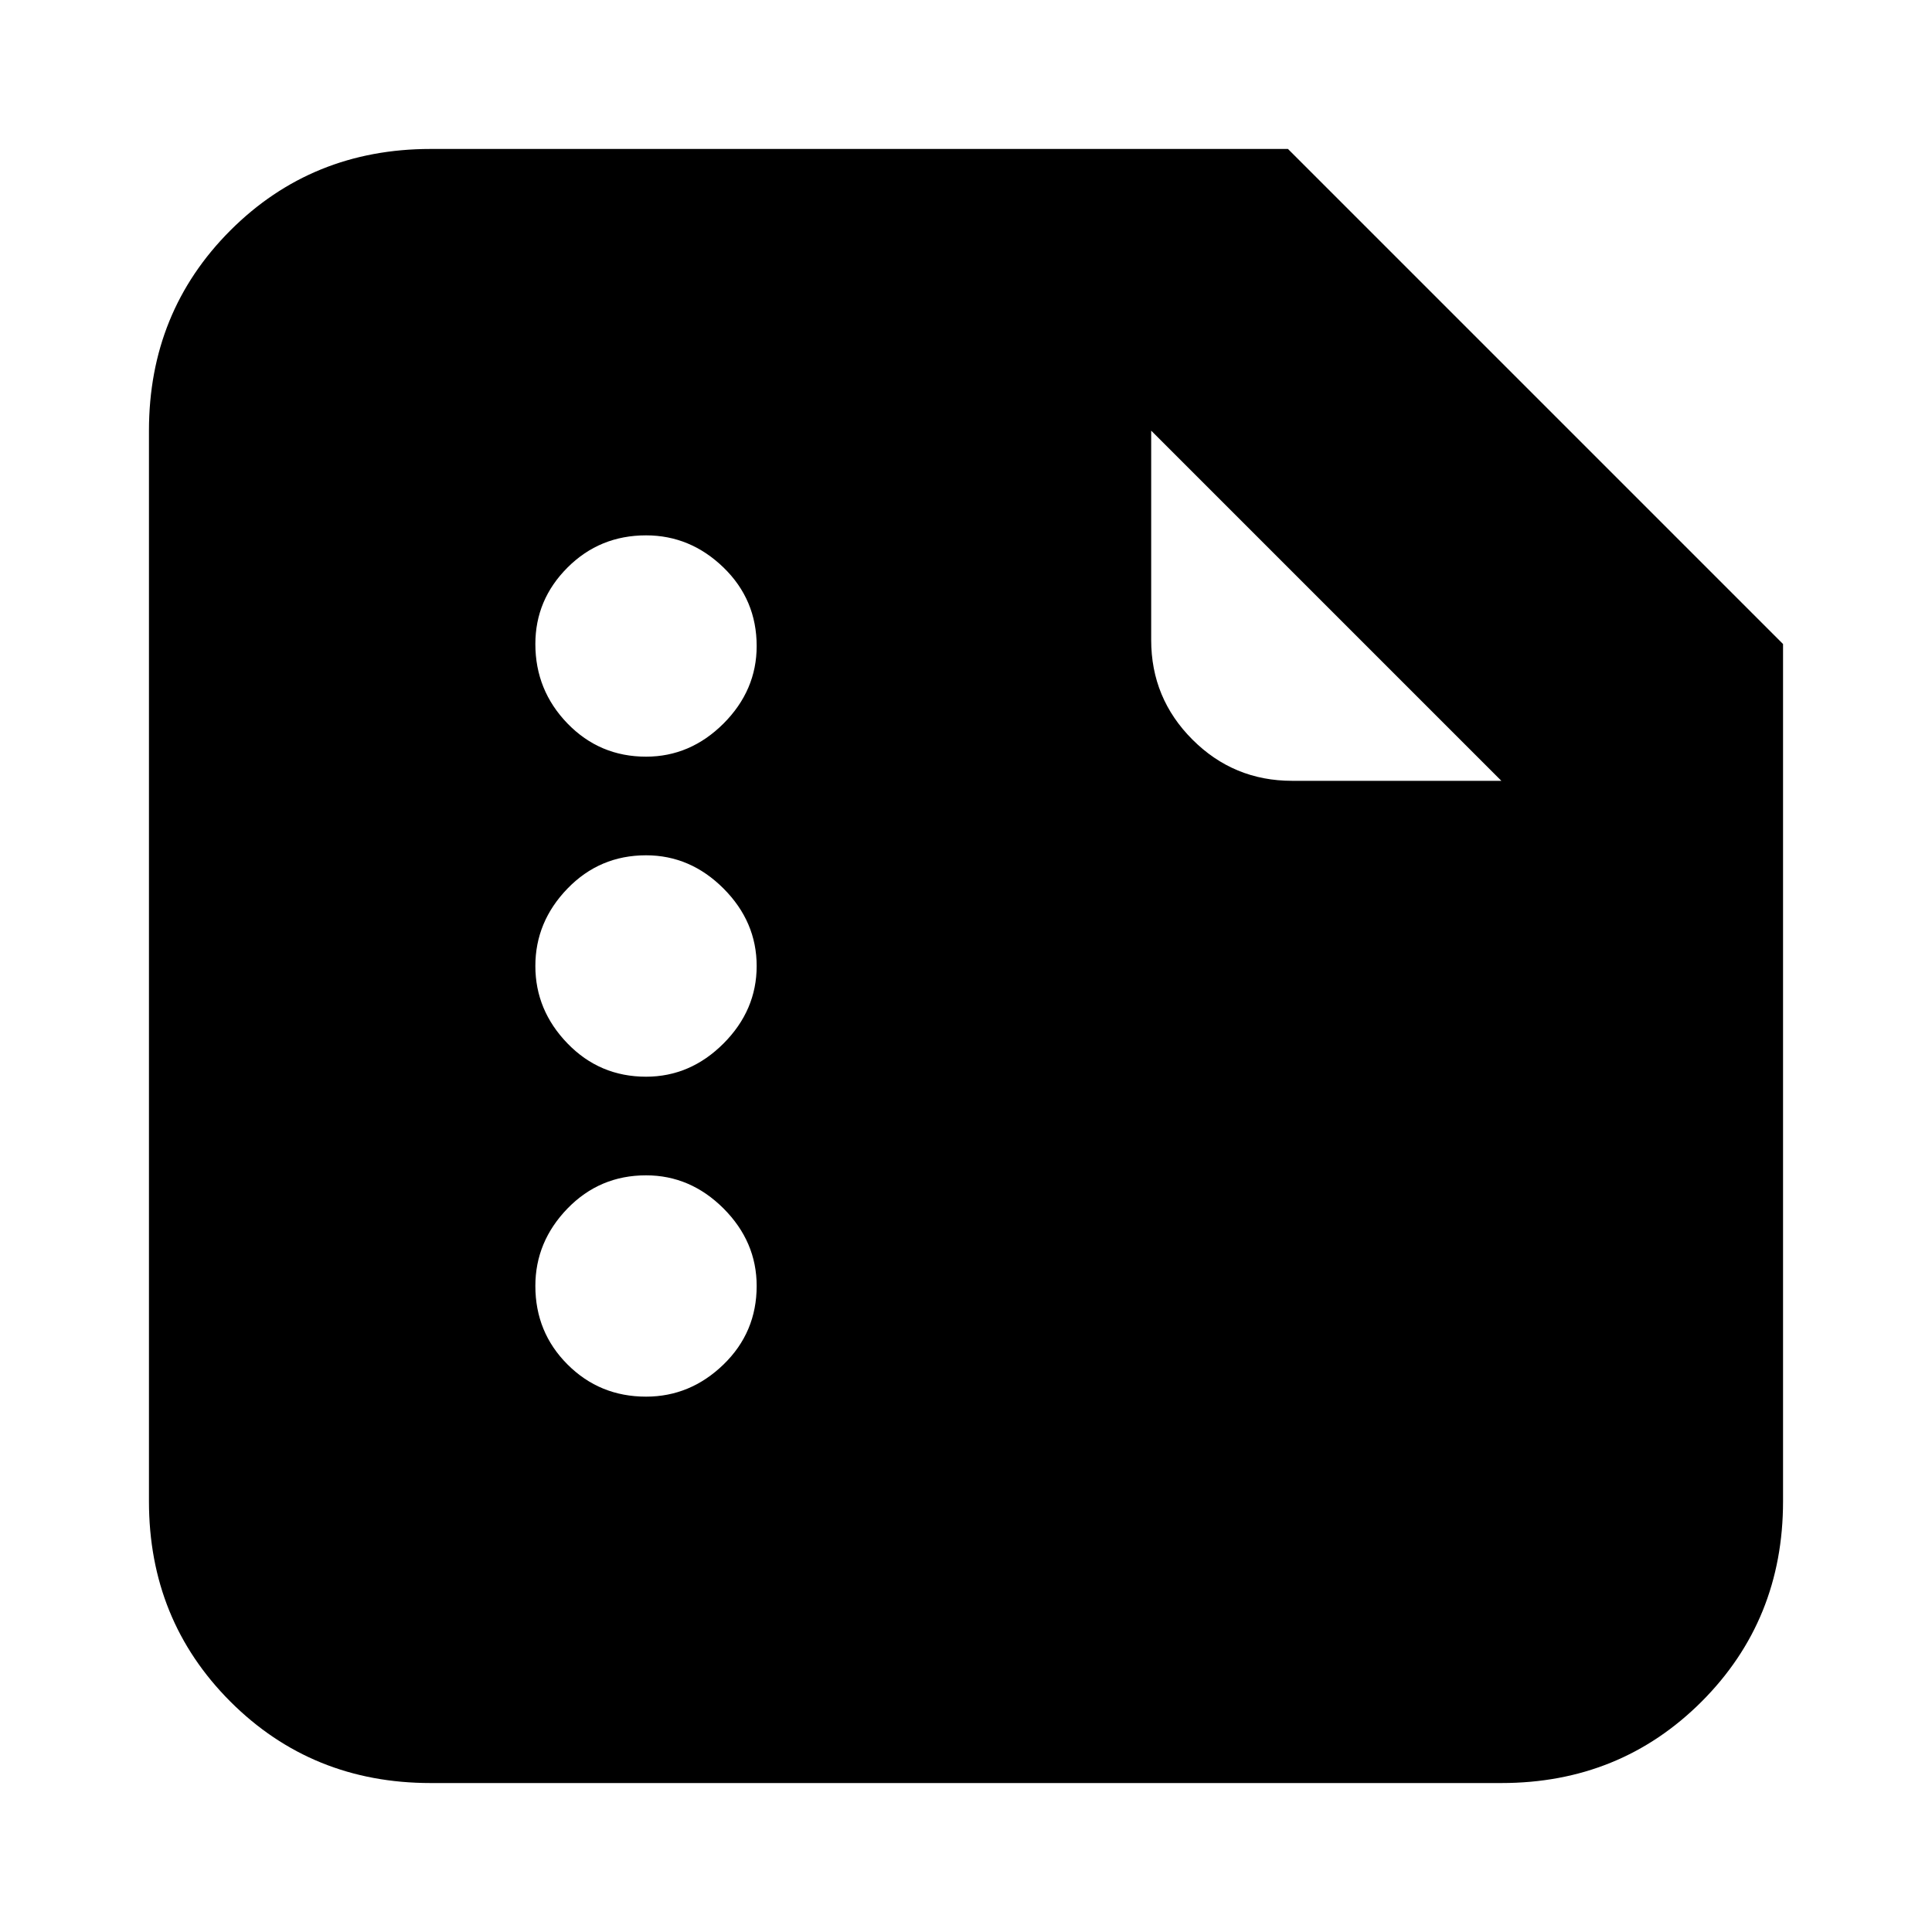 <svg xmlns="http://www.w3.org/2000/svg" height="20" width="20"><path d="M4.458 18.458q-1.229 0-2.073-.843-.843-.844-.843-2.073V4.458q0-1.229.843-2.073.844-.843 2.073-.843h8.875l5.125 5.125v8.875q0 1.229-.843 2.073-.844.843-2.073.843ZM15.542 8.083l-3.625-3.625v2.167q0 .604.427 1.031.427.427 1.031.427Zm-8.854-.25q.458 0 .802-.343.343-.344.343-.802 0-.48-.343-.813-.344-.333-.802-.333-.48 0-.813.333-.333.333-.333.792 0 .479.333.823.333.343.813.343Zm0 3.313q.458 0 .802-.344.343-.344.343-.802 0-.458-.343-.802-.344-.344-.802-.344-.48 0-.813.344-.333.344-.333.802 0 .458.333.802.333.344.813.344Zm0 3.312q.458 0 .802-.333.343-.333.343-.813 0-.458-.343-.802-.344-.343-.802-.343-.48 0-.813.343-.333.344-.333.802 0 .48.333.813.333.333.813.333Z"/></svg>